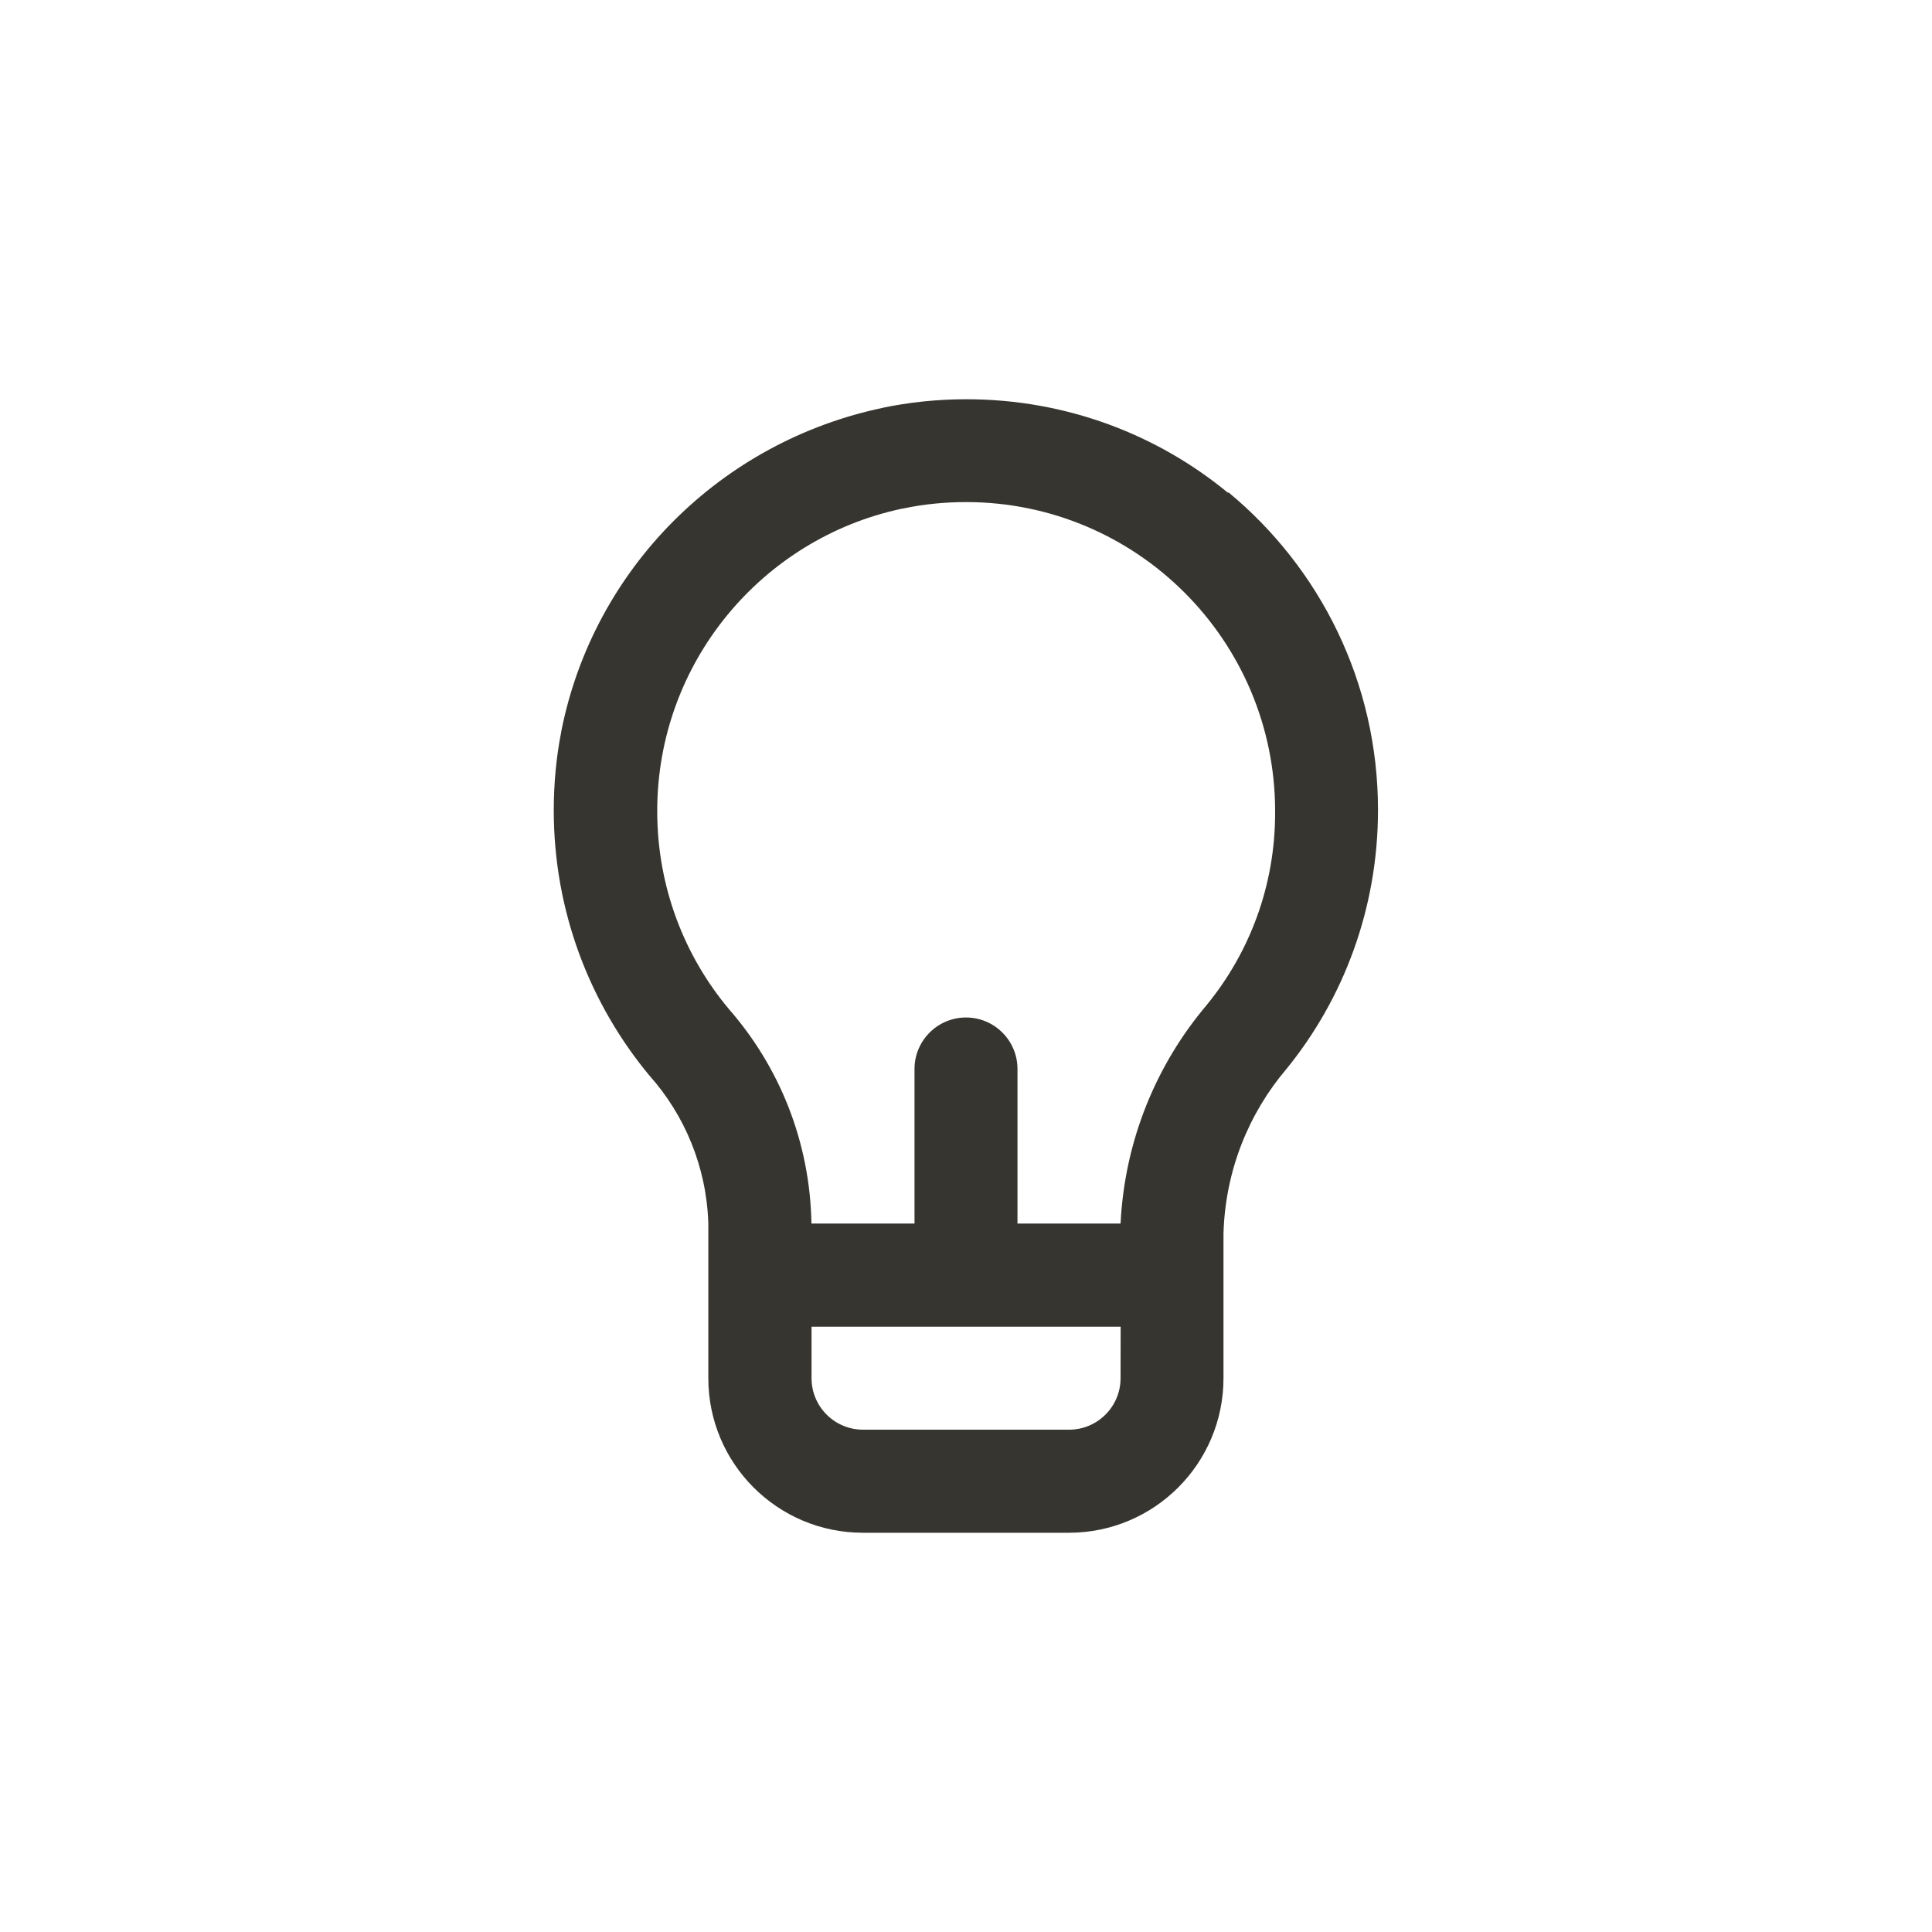 <!-- Generated by IcoMoon.io -->
<svg version="1.1" xmlns="http://www.w3.org/2000/svg" width="40" height="40" viewBox="0 0 40 40">
<title>ul-lightbulb-alt</title>
<path fill="#37352f" d="M25.43 10.208c-1.462-1.209-3.355-1.942-5.421-1.942-0.603 0-1.192 0.062-1.761 0.182l0.055-0.010c-3.39 0.702-6.012 3.342-6.679 6.687l-0.009 0.054c-0.095 0.48-0.15 1.032-0.15 1.596 0 2.097 0.75 4.018 1.995 5.511l-0.011-0.014c0.724 0.814 1.178 1.881 1.216 3.054v3.208c0 1.767 1.433 3.2 3.2 3.2v0h4.266c1.767 0 3.2-1.433 3.2-3.2v0-2.998c0.038-1.304 0.524-2.488 1.308-3.41l-0.006 0.008c1.182-1.452 1.897-3.325 1.897-5.365 0-2.643-1.202-5.006-3.089-6.57l-0.014-0.011zM23.2 28.534c0 0.589-0.478 1.066-1.066 1.066v0h-4.266c-0.589 0-1.066-0.478-1.066-1.066v0-1.066h6.4zM24.982 20.81c-1.034 1.22-1.692 2.786-1.781 4.504l-0.001 0.018h-2.134v-3.2c0-0.589-0.478-1.066-1.066-1.066s-1.066 0.478-1.066 1.066v0 3.2h-2.134c-0.030-1.706-0.671-3.255-1.714-4.446l0.007 0.008c-0.925-1.102-1.486-2.536-1.486-4.101 0-3.075 2.169-5.644 5.061-6.26l0.042-0.007c0.388-0.083 0.834-0.131 1.29-0.131 3.534 0 6.4 2.866 6.4 6.4 0 0.002 0 0.002 0 0.004v0c0 0.010 0 0.022 0 0.034 0 1.514-0.535 2.903-1.427 3.987l0.009-0.011z"></path>
</svg>
